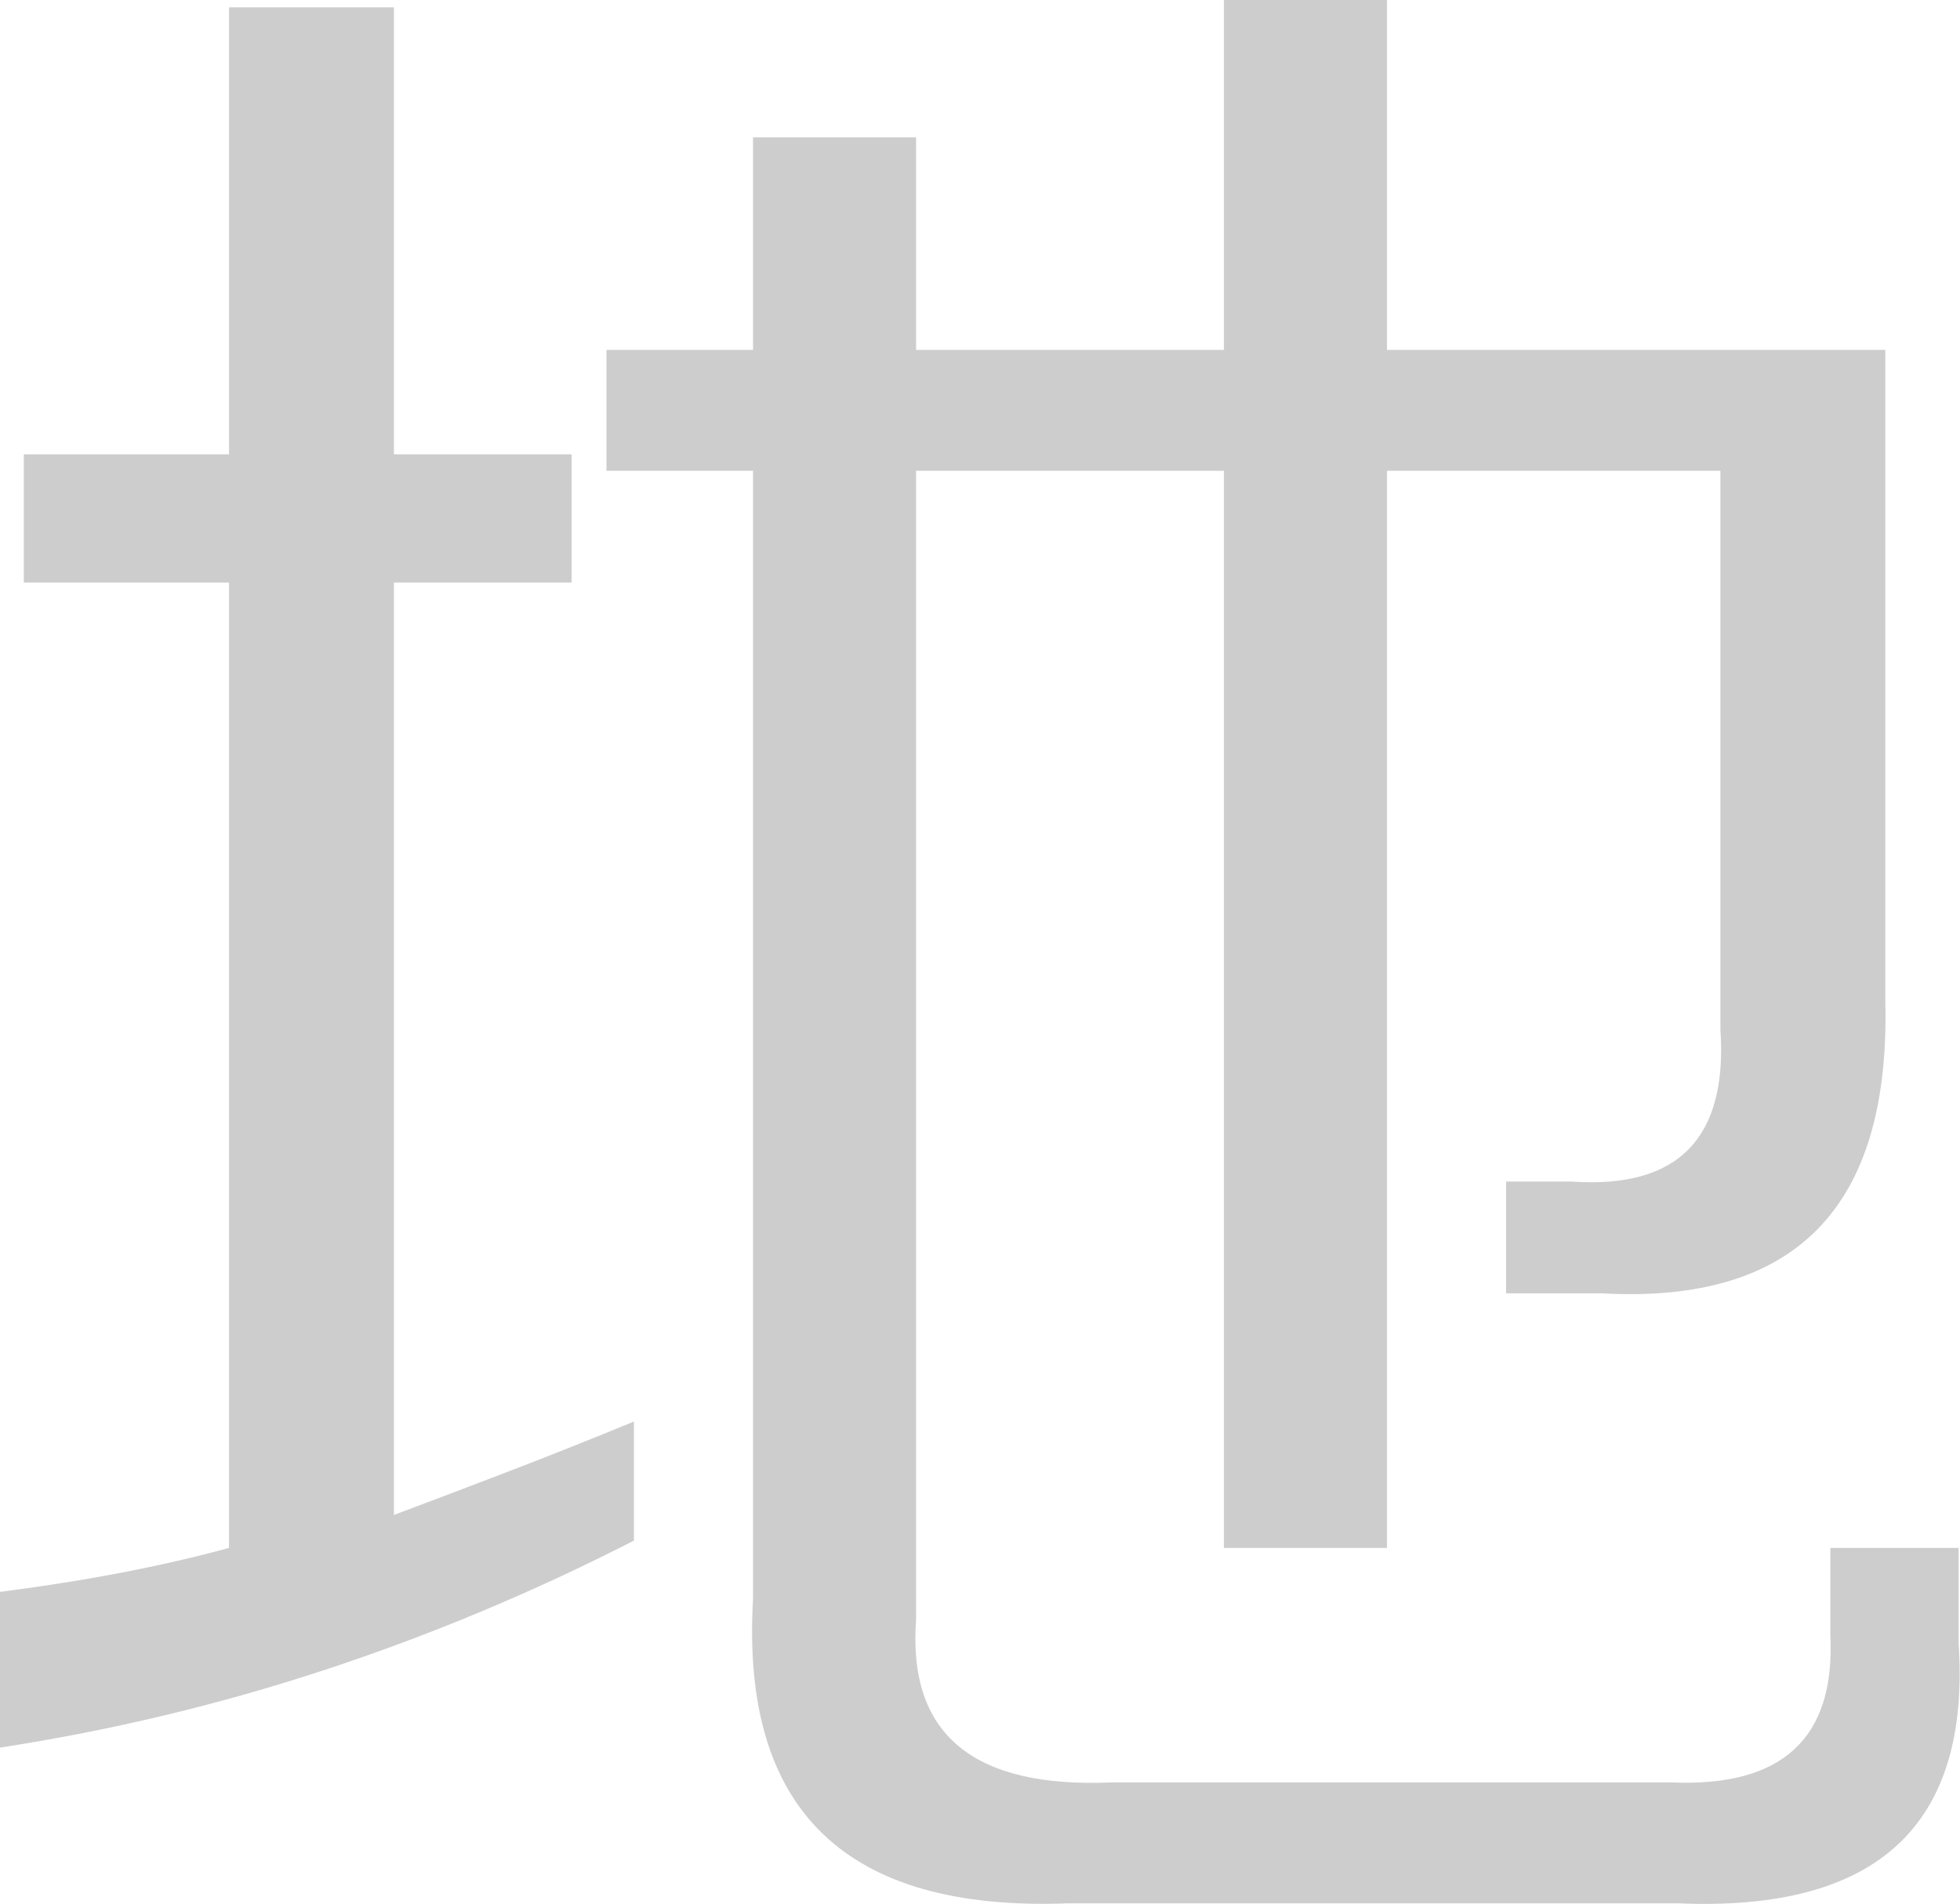 <?xml version="1.0" standalone="no"?><!DOCTYPE svg PUBLIC "-//W3C//DTD SVG 1.1//EN" "http://www.w3.org/Graphics/SVG/1.1/DTD/svg11.dtd"><svg class="icon" width="200px" height="194.31px" viewBox="0 0 1054 1024" version="1.1" xmlns="http://www.w3.org/2000/svg"><path fill="#cdcdcd" d="M12.808 313.314l0-68.969 110.35 0 0-240.405 88.674 0 0 240.405 95.571 0 0 68.969-95.571 0 0 501.5q31.528-11.823 63.55-24.139t65.52-26.11l0 64.042q-80.792 41.381-166.017 69.461t-174.885 41.874l0-83.748q68.969-8.867 123.158-23.646l0-519.235-110.35 0zM574.41 1023.691q-179.318 6.897-169.466-163.554l0-606.923-78.821 0 0-65.028 78.821 0 0-114.291 87.689 0 0 114.291 165.525 0 0-188.186 87.689 0 0 188.186 267.992 0 0 350.754q3.941 165.525-152.716 156.657l-51.234 0 0-60.101 35.47 0q85.718 5.912 79.806-81.777l0-300.506-179.318 0 0 579.336-87.689 0 0-579.336-165.525 0 0 617.761q-6.897 92.615 105.423 87.689l300.506 0q89.659 3.941 85.718-78.821l0-47.293 68.969 0 0 51.234q9.853 146.805-150.746 139.908l-328.093 0z" /></svg>